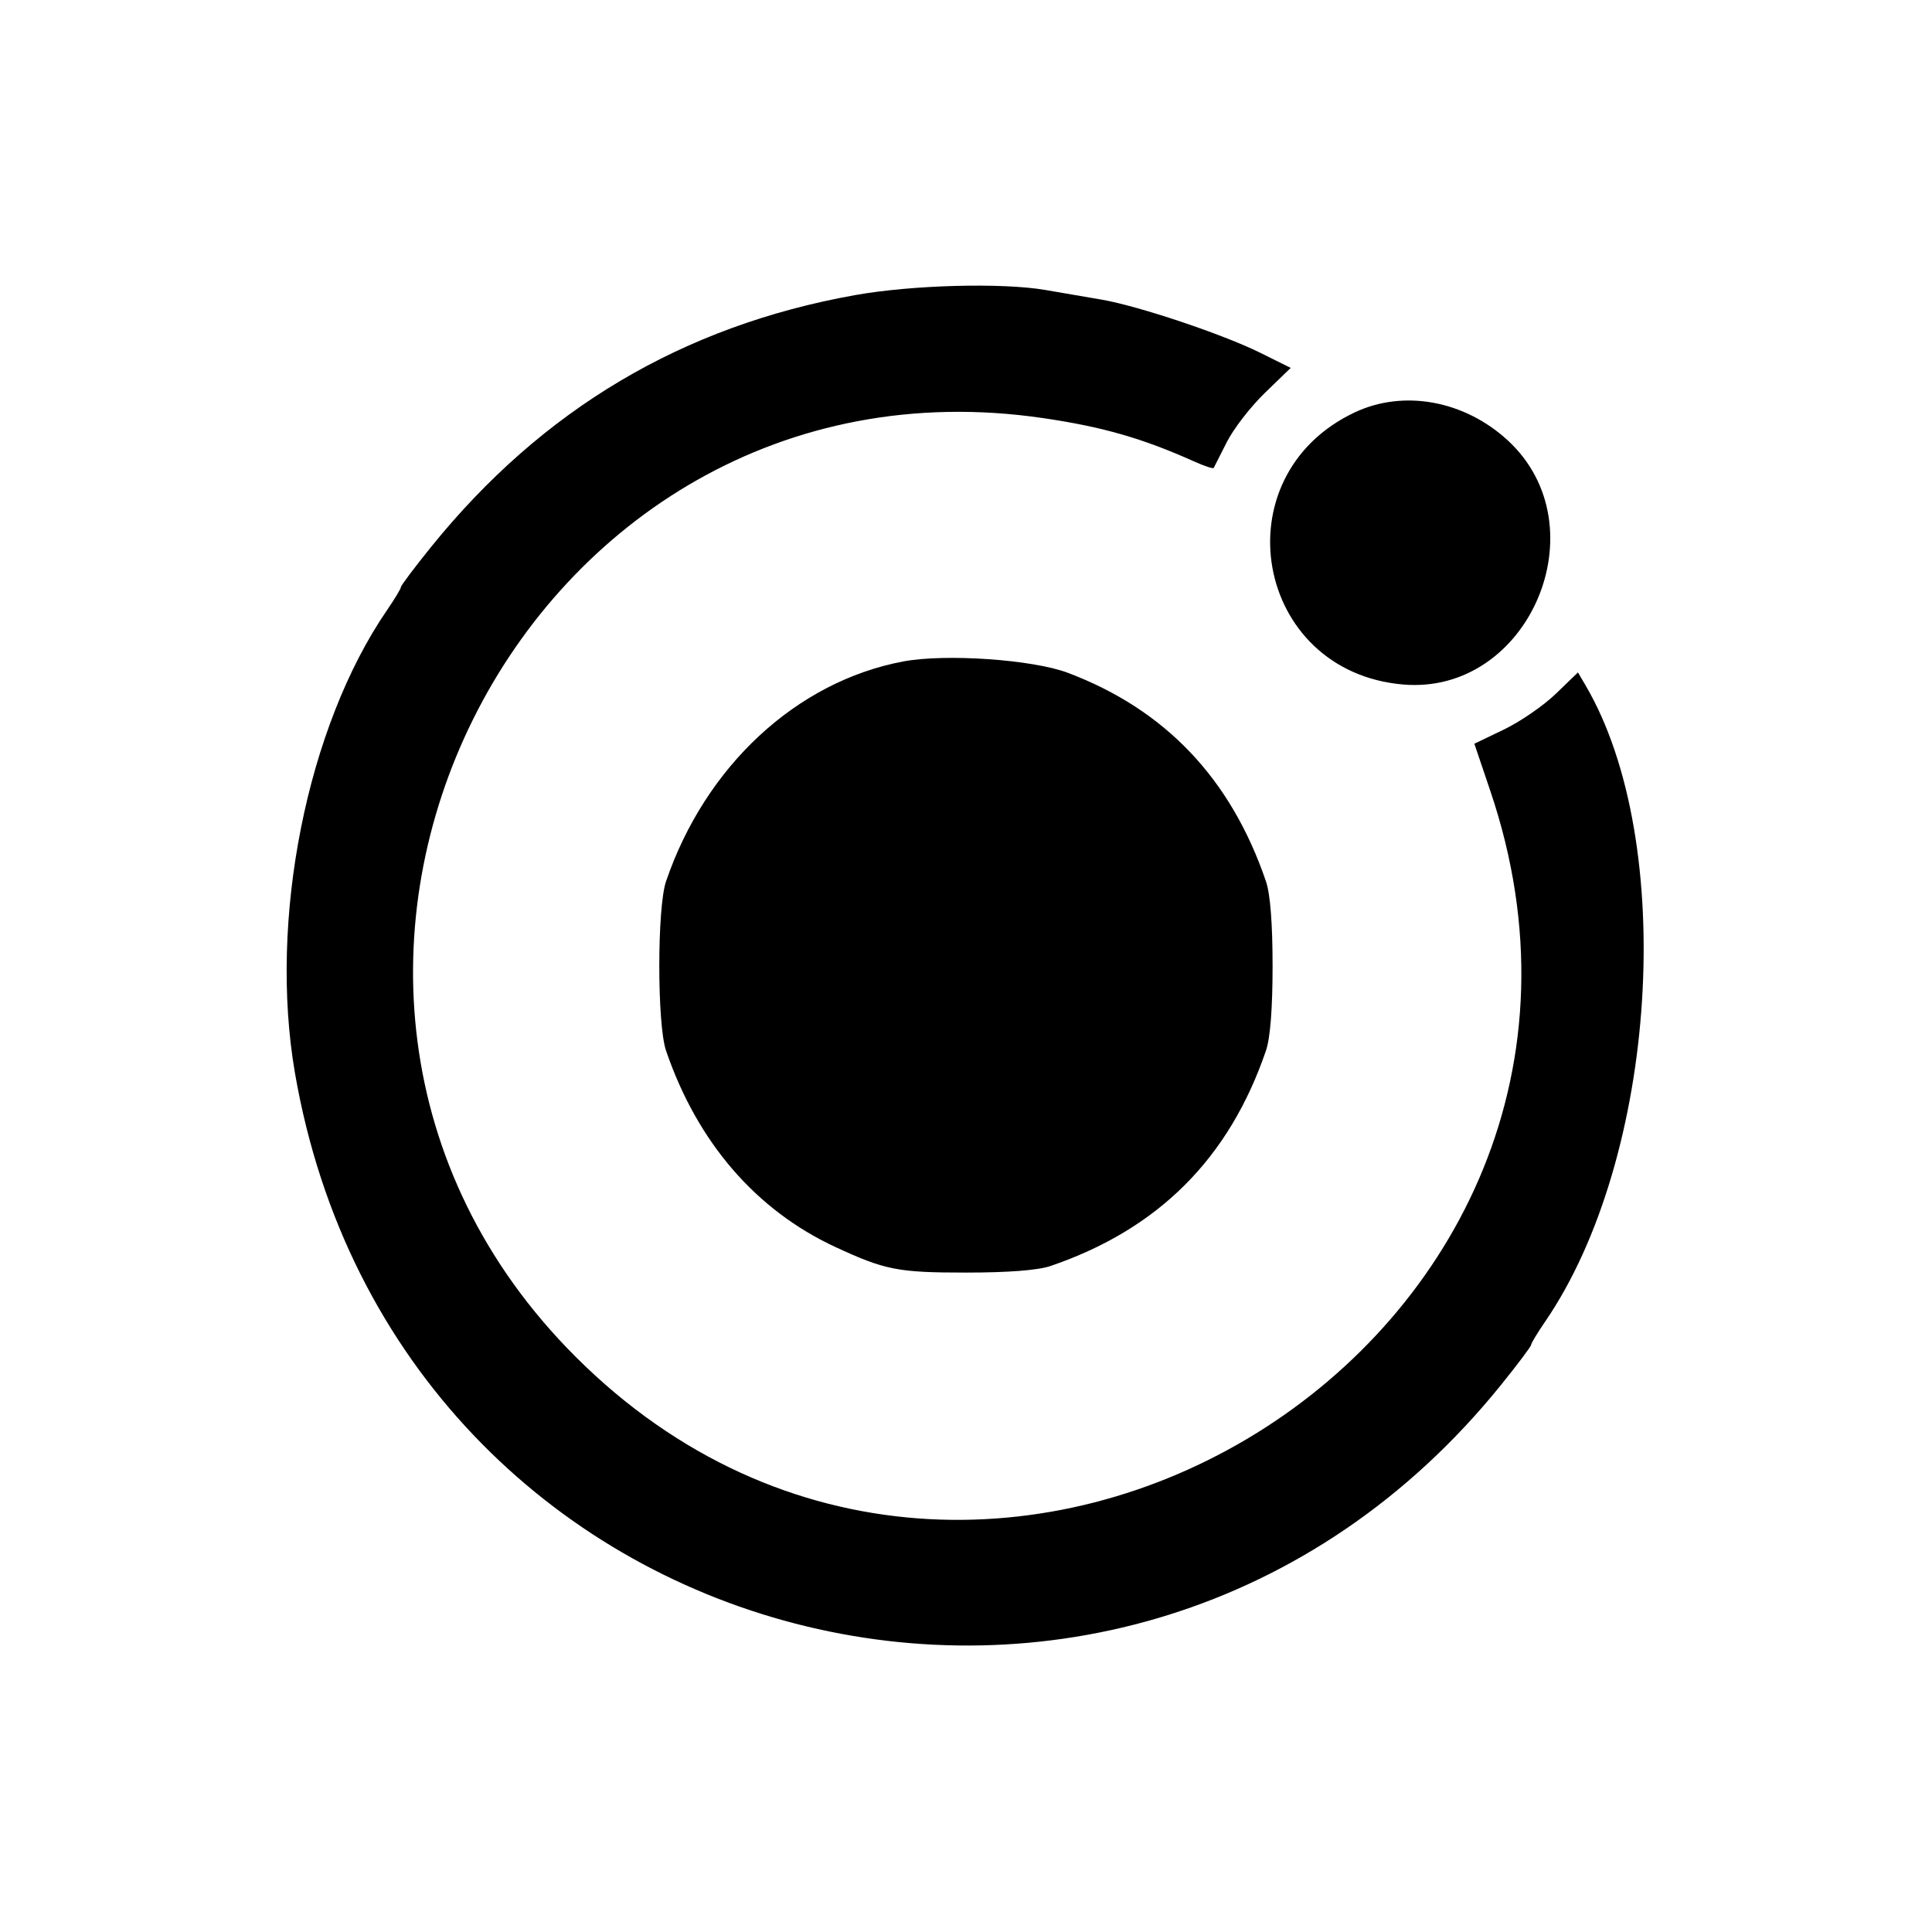 <svg version="1.1" width="400" height="400" xmlns="http://www.w3.org/2000/svg"><g><path d="M177.000 61.105 C 141.321 67.487,112.257 84.755,89.250 113.242 C 85.813 117.498,83.000 121.241,83.000 121.560 C 83.000 121.879,81.709 124.021,80.131 126.320 C 63.528 150.513,55.589 190.416,61.066 222.150 C 82.070 343.843,233.084 382.920,310.750 286.758 C 314.188 282.502,317.000 278.759,317.000 278.440 C 317.000 278.121,318.291 275.979,319.869 273.680 C 343.180 239.714,347.337 174.335,328.250 141.860 L 326.698 139.219 322.099 143.658 C 319.570 146.099,314.743 149.421,311.374 151.040 L 305.249 153.983 308.551 163.742 C 346.999 277.365,204.035 365.765,119.135 280.865 C 41.802 203.532,107.890 70.783,215.872 86.552 C 228.248 88.360,236.516 90.731,247.286 95.563 C 249.368 96.497,251.168 97.090,251.286 96.881 C 251.404 96.671,252.625 94.262,254.000 91.528 C 255.375 88.793,258.914 84.218,261.864 81.362 L 267.227 76.168 260.943 73.050 C 253.211 69.214,235.660 63.330,228.107 62.041 C 225.023 61.515,219.800 60.618,216.500 60.048 C 207.481 58.490,188.827 58.989,177.000 61.105 M280.500 85.374 C 252.479 98.569,259.672 139.076,290.506 141.720 C 316.568 143.954,331.535 108.974,312.141 91.154 C 303.165 82.907,290.610 80.613,280.500 85.374 M187.000 136.947 C 164.896 141.114,146.031 158.612,137.889 182.500 C 136.037 187.935,136.037 212.065,137.889 217.500 C 144.357 236.477,156.504 250.558,173.000 258.200 C 183.272 262.958,185.913 263.474,200.000 263.474 C 208.776 263.474,214.900 262.997,217.500 262.111 C 239.816 254.505,254.505 239.816,262.111 217.500 C 262.997 214.900,263.474 208.776,263.474 200.000 C 263.474 191.224,262.997 185.100,262.111 182.500 C 254.861 161.229,241.292 146.936,221.104 139.304 C 213.814 136.548,195.742 135.299,187.000 136.947 " stroke="none" fill-rule="evenodd"></path></g></svg>